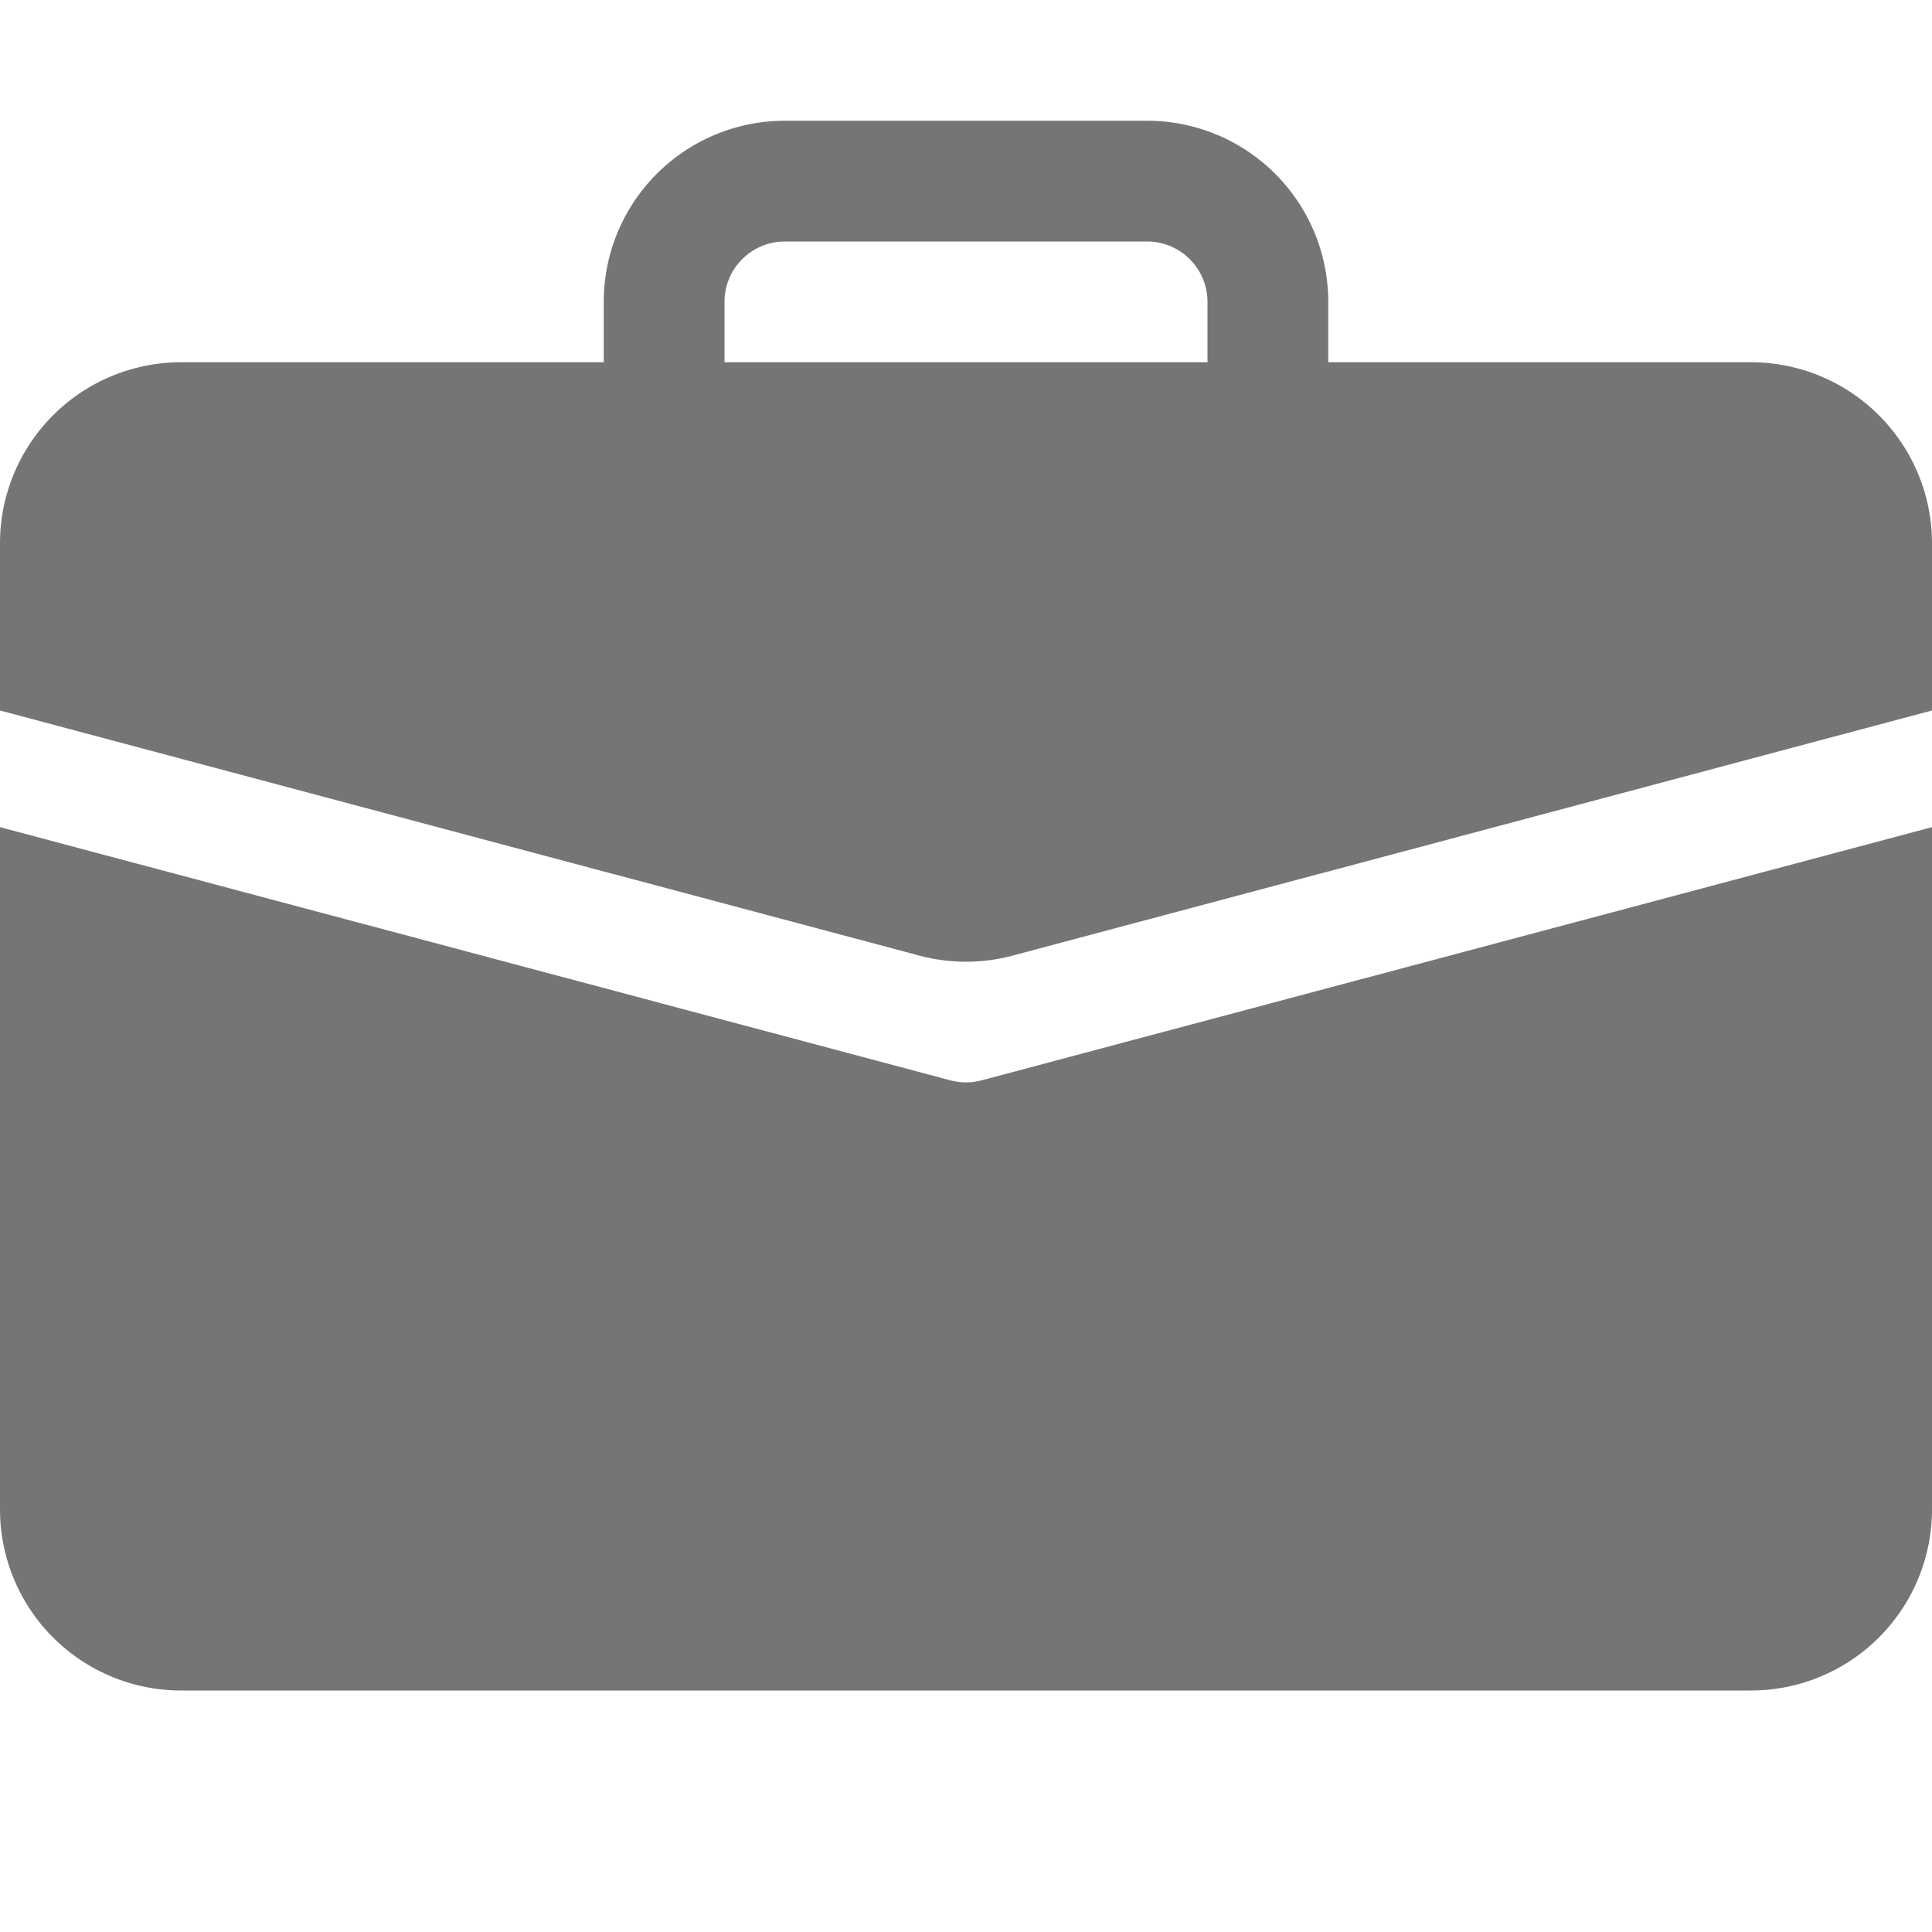 <svg data-v-8892b924="" viewBox="0 0 16 16" width="1em" height="1em" focusable="false" role="img" alt="icon" xmlns="http://www.w3.org/2000/svg" fill="#757575" class="bi-briefcase-fill mx-auto b-icon bi"><g data-v-8892b924=""><path fill-rule="evenodd" d="M0 12.5A1.5 1.5 0 001.5 14h13a1.5 1.5 0 001.5-1.5V6.85L8.129 8.947a.5.5 0 01-.258 0L0 6.85v5.65z" clip-rule="evenodd"></path><path fill-rule="evenodd" d="M0 4.5A1.5 1.5 0 011.5 3h13A1.5 1.5 0 0116 4.5v1.384l-7.614 2.03a1.5 1.5 0 01-.772 0L0 5.884V4.5zm5-2A1.5 1.5 0 016.5 1h3A1.5 1.5 0 0111 2.5V3h-1v-.5a.5.5 0 00-.5-.5h-3a.5.5 0 00-.5.5V3H5v-.5z" clip-rule="evenodd"></path></g></svg>